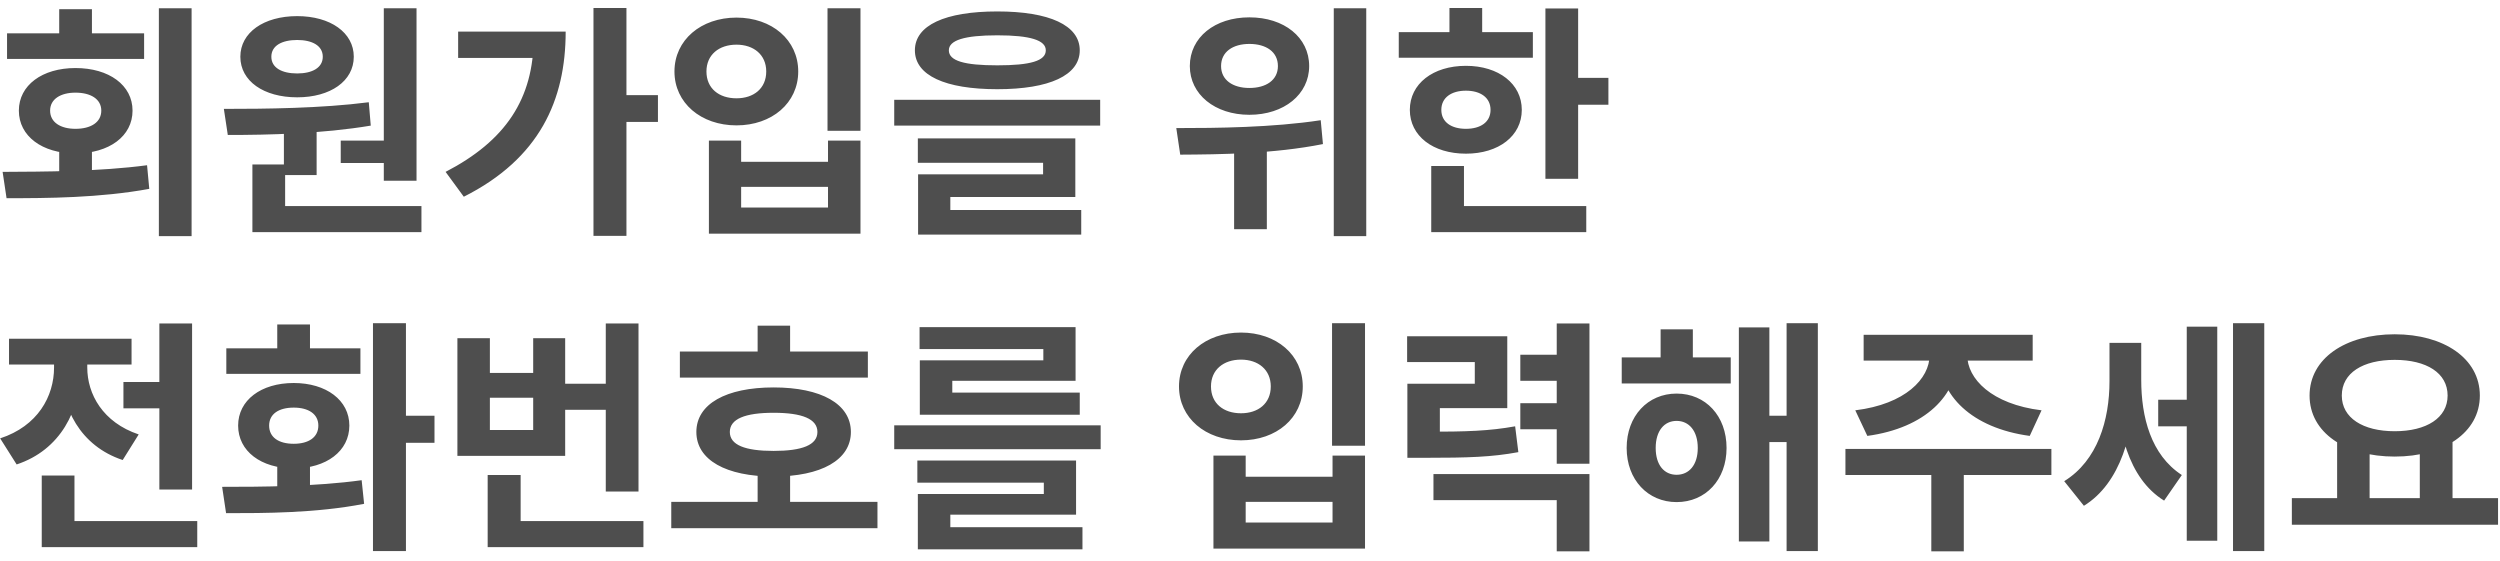 <svg width="254" height="57" viewBox="0 0 254 57" fill="none" xmlns="http://www.w3.org/2000/svg">
<path d="M6.016 14.913V18.663H9.341V14.913H6.016ZM16.141 0.838V23.988H19.466V0.838H16.141ZM0.666 20.138C4.766 20.138 10.141 20.113 15.166 19.188L14.941 16.788C10.066 17.438 4.466 17.438 0.266 17.463L0.666 20.138ZM0.716 3.388V5.988H14.641V3.388H0.716ZM7.666 6.913C4.291 6.913 1.916 8.663 1.916 11.238C1.916 13.838 4.291 15.588 7.666 15.588C11.091 15.588 13.466 13.838 13.466 11.238C13.466 8.663 11.091 6.913 7.666 6.913ZM7.666 9.413C9.216 9.413 10.291 10.063 10.291 11.238C10.291 12.438 9.216 13.088 7.666 13.088C6.166 13.088 5.091 12.438 5.091 11.238C5.091 10.063 6.166 9.413 7.666 9.413ZM6.016 0.938V4.888H9.341V0.938H6.016ZM28.844 12.713V17.788H32.169V12.713H28.844ZM38.994 0.838V18.363H42.319V0.838H38.994ZM25.644 20.938V23.588H42.819V20.938H25.644ZM25.644 16.713V21.638H28.969V16.713H25.644ZM23.144 13.713C27.319 13.713 32.744 13.588 37.669 12.763L37.469 10.388C32.619 11.013 26.969 11.063 22.744 11.063L23.144 13.713ZM34.619 14.288V16.563H39.719V14.288H34.619ZM30.194 1.638C26.794 1.638 24.419 3.313 24.419 5.763C24.419 8.238 26.794 9.888 30.194 9.888C33.569 9.888 35.944 8.238 35.944 5.763C35.944 3.313 33.569 1.638 30.194 1.638ZM30.194 4.063C31.719 4.063 32.794 4.638 32.794 5.763C32.794 6.888 31.719 7.463 30.194 7.463C28.644 7.463 27.569 6.888 27.569 5.763C27.569 4.638 28.644 4.063 30.194 4.063ZM60.297 0.813V23.963H63.647V0.813H60.297ZM62.772 9.663V12.388H66.847V9.663H62.772ZM54.222 3.213V3.788C54.222 10.063 51.347 14.313 45.272 17.463L47.122 19.988C54.822 16.113 57.472 10.163 57.472 3.213H54.222ZM46.547 3.213V5.888H55.922V3.213H46.547ZM84.075 0.838V13.288H87.425V0.838H84.075ZM72.025 14.288V23.738H87.425V14.288H84.125V16.438H75.3V14.288H72.025ZM75.3 18.988H84.125V21.088H75.3V18.988ZM74.825 1.788C71.225 1.788 68.525 4.063 68.525 7.263C68.525 10.463 71.225 12.738 74.825 12.738C78.425 12.738 81.1 10.463 81.1 7.263C81.1 4.063 78.425 1.788 74.825 1.788ZM74.825 4.538C76.575 4.538 77.85 5.563 77.85 7.263C77.85 8.988 76.575 9.988 74.825 9.988C73.05 9.988 71.775 8.988 71.775 7.263C71.775 5.563 73.05 4.538 74.825 4.538ZM101.328 1.163C96.028 1.163 92.953 2.563 92.953 5.113C92.953 7.663 96.028 9.063 101.328 9.063C106.603 9.063 109.703 7.663 109.703 5.113C109.703 2.563 106.603 1.163 101.328 1.163ZM101.328 3.588C104.678 3.588 106.253 4.088 106.253 5.113C106.253 6.188 104.678 6.638 101.328 6.638C97.978 6.638 96.403 6.188 96.403 5.113C96.403 4.088 97.978 3.588 101.328 3.588ZM90.853 10.138V12.763H111.778V10.138H90.853ZM93.253 14.063V16.538H105.978V17.713H93.278V22.063H96.553V20.013H109.253V14.063H93.253ZM93.278 21.338V23.838H109.853V21.338H93.278ZM126.936 1.763C123.436 1.763 120.886 3.788 120.886 6.713C120.886 9.588 123.436 11.663 126.936 11.663C130.461 11.663 133.011 9.588 133.011 6.713C133.011 3.788 130.461 1.763 126.936 1.763ZM126.936 4.463C128.636 4.463 129.836 5.263 129.836 6.713C129.836 8.138 128.636 8.938 126.936 8.938C125.261 8.938 124.061 8.138 124.061 6.713C124.061 5.263 125.261 4.463 126.936 4.463ZM125.386 13.963V23.288H128.711V13.963H125.386ZM135.511 0.838V23.988H138.811V0.838H135.511ZM119.911 15.713C123.911 15.688 129.386 15.638 134.411 14.638L134.186 12.213C129.286 12.963 123.561 13.013 119.511 13.013L119.911 15.713ZM157.014 0.863V18.163H160.339V0.863H157.014ZM159.389 7.913V10.638H163.414V7.913H159.389ZM142.114 3.263V5.863H155.739V3.263H142.114ZM148.939 6.688C145.589 6.688 143.239 8.513 143.239 11.163C143.239 13.813 145.589 15.613 148.939 15.613C152.264 15.613 154.614 13.813 154.614 11.163C154.614 8.513 152.264 6.688 148.939 6.688ZM148.939 9.213C150.414 9.213 151.439 9.913 151.439 11.163C151.439 12.413 150.414 13.088 148.939 13.088C147.464 13.088 146.439 12.413 146.439 11.163C146.439 9.913 147.464 9.213 148.939 9.213ZM147.264 0.813V4.538H150.589V0.813H147.264ZM145.414 20.938V23.588H161.164V20.938H145.414ZM145.414 16.863V22.088H148.739V16.863H145.414ZM12.541 38.813V41.488H17.941V38.813H12.541ZM16.191 32.863V49.738H19.516V32.863H16.191ZM4.241 52.938V55.588H20.041V52.938H4.241ZM4.241 48.313V54.513H7.566V48.313H4.241ZM5.491 35.888V37.338C5.491 40.263 3.841 43.288 0.016 44.538L1.691 47.188C6.141 45.713 8.191 41.688 8.191 37.338V35.888H5.491ZM6.191 35.888V37.338C6.191 41.463 8.166 45.313 12.466 46.738L14.091 44.138C10.441 42.913 8.866 40.038 8.866 37.338V35.888H6.191ZM0.916 34.413V37.038H13.366V34.413H0.916ZM28.169 46.538V50.288H31.494V46.538H28.169ZM37.894 32.838V55.988H41.244V32.838H37.894ZM40.069 42.238V44.988H44.144V42.238H40.069ZM22.969 52.138C26.869 52.138 32.119 52.138 36.994 51.188L36.744 48.788C32.069 49.438 26.569 49.463 22.569 49.463L22.969 52.138ZM22.994 35.388V37.988H36.619V35.388H22.994ZM29.844 38.913C26.519 38.913 24.194 40.663 24.194 43.238C24.194 45.838 26.519 47.588 29.844 47.588C33.144 47.588 35.494 45.838 35.494 43.238C35.494 40.663 33.144 38.913 29.844 38.913ZM29.844 41.413C31.344 41.413 32.344 42.063 32.344 43.238C32.344 44.438 31.344 45.088 29.844 45.088C28.319 45.088 27.344 44.438 27.344 43.238C27.344 42.063 28.319 41.413 29.844 41.413ZM28.169 32.963V37.338H31.494V32.963H28.169ZM56.447 38.988V41.638H62.397V38.988H56.447ZM61.547 32.863V49.938H64.872V32.863H61.547ZM49.547 52.938V55.588H65.372V52.938H49.547ZM49.547 48.263V54.463H52.897V48.263H49.547ZM46.472 34.363V46.313H57.422V34.363H54.172V37.888H49.772V34.363H46.472ZM49.772 40.413H54.172V43.688H49.772V40.413ZM69.075 35.713V38.363H88.175V35.713H69.075ZM68.2 50.988V53.663H89.15V50.988H68.2ZM76.975 47.938V52.038H80.275V47.938H76.975ZM78.6 39.363C73.775 39.363 70.75 41.038 70.75 43.888C70.75 46.738 73.775 48.413 78.6 48.413C83.425 48.413 86.45 46.738 86.45 43.888C86.45 41.038 83.425 39.363 78.6 39.363ZM78.6 41.938C81.5 41.938 83.05 42.563 83.05 43.888C83.05 45.213 81.5 45.813 78.6 45.813C75.7 45.813 74.15 45.213 74.15 43.888C74.15 42.563 75.7 41.938 78.6 41.938ZM76.975 33.088V37.363H80.275V33.088H76.975ZM90.853 43.213V45.638H111.828V43.213H90.853ZM93.203 46.788V49.038H106.053V50.188H93.253V54.263H96.553V52.288H109.328V46.788H93.203ZM93.253 53.563V55.813H109.978V53.563H93.253ZM93.428 33.238V35.463H106.003V36.613H93.453V40.588H96.753V38.688H109.278V33.238H93.428ZM93.453 39.888V42.138H109.703V39.888H93.453ZM135.336 32.838V45.288H138.686V32.838H135.336ZM123.286 46.288V55.738H138.686V46.288H135.386V48.438H126.561V46.288H123.286ZM126.561 50.988H135.386V53.088H126.561V50.988ZM126.086 33.788C122.486 33.788 119.786 36.063 119.786 39.263C119.786 42.463 122.486 44.738 126.086 44.738C129.686 44.738 132.361 42.463 132.361 39.263C132.361 36.063 129.686 33.788 126.086 33.788ZM126.086 36.538C127.836 36.538 129.111 37.563 129.111 39.263C129.111 40.988 127.836 41.988 126.086 41.988C124.311 41.988 123.036 40.988 123.036 39.263C123.036 37.563 124.311 36.538 126.086 36.538ZM142.989 43.863V46.513H144.764C149.189 46.513 151.564 46.438 154.264 45.938L153.939 43.313C151.314 43.788 149.064 43.863 144.764 43.863H142.989ZM142.964 34.163V36.788H149.839V38.988H142.989V45.613H146.289V41.463H153.139V34.163H142.964ZM158.164 32.863V47.113H161.489V32.863H158.164ZM154.464 36.038V38.688H158.764V36.038H154.464ZM154.464 40.963V43.613H158.764V40.963H154.464ZM145.639 48.163V50.813H158.164V56.013H161.489V48.163H145.639ZM164.768 36.313V38.963H175.843V36.313H164.768ZM170.343 39.988C167.418 39.988 165.268 42.263 165.268 45.513C165.268 48.738 167.418 51.013 170.343 51.013C173.293 51.013 175.418 48.738 175.418 45.513C175.418 42.263 173.293 39.988 170.343 39.988ZM170.343 42.763C171.593 42.763 172.493 43.763 172.493 45.513C172.493 47.263 171.593 48.238 170.343 48.238C169.093 48.238 168.218 47.263 168.218 45.513C168.218 43.763 169.093 42.763 170.343 42.763ZM181.518 32.838V55.988H184.693V32.838H181.518ZM178.743 42.238V44.913H182.568V42.238H178.743ZM176.668 33.263V55.013H179.768V33.263H176.668ZM168.718 33.463V37.988H171.993V33.463H168.718ZM196.046 35.413V36.088C196.046 38.463 193.596 41.063 188.496 41.688L189.721 44.288C195.596 43.488 198.921 40.163 198.921 36.088V35.413H196.046ZM196.996 35.413V36.088C196.996 40.163 200.321 43.488 206.221 44.288L207.421 41.688C202.321 41.063 199.871 38.463 199.871 36.088V35.413H196.996ZM196.221 47.513V56.013H199.521V47.513H196.221ZM187.496 45.613V48.263H208.421V45.613H187.496ZM189.346 34.013V36.638H206.521V34.013H189.346ZM219.274 40.613V43.313H223.099V40.613H219.274ZM214.324 34.838V38.738C214.324 42.663 213.124 46.788 209.724 48.888L211.724 51.388C215.424 49.113 216.874 43.988 216.874 38.738V34.838H214.324ZM215.049 34.838V38.588C215.049 43.588 216.199 48.588 219.874 50.863L221.674 48.263C218.524 46.213 217.549 42.363 217.549 38.588V34.838H215.049ZM226.874 32.838V55.988H230.049V32.838H226.874ZM222.174 33.188V54.938H225.274V33.188H222.174ZM237.452 44.588V51.088H240.752V44.588H237.452ZM245.852 44.588V51.088H249.177V44.588H245.852ZM232.852 50.613V53.313H253.802V50.613H232.852ZM243.302 33.963C238.302 33.963 234.652 36.413 234.652 40.188C234.652 43.963 238.302 46.388 243.302 46.388C248.277 46.388 251.952 43.963 251.952 40.188C251.952 36.413 248.277 33.963 243.302 33.963ZM243.302 36.563C246.527 36.563 248.677 37.888 248.677 40.188C248.677 42.463 246.527 43.813 243.302 43.813C240.077 43.813 237.927 42.463 237.927 40.188C237.927 37.888 240.077 36.563 243.302 36.563Z" fill="#4E4E4E"/>
</svg>
